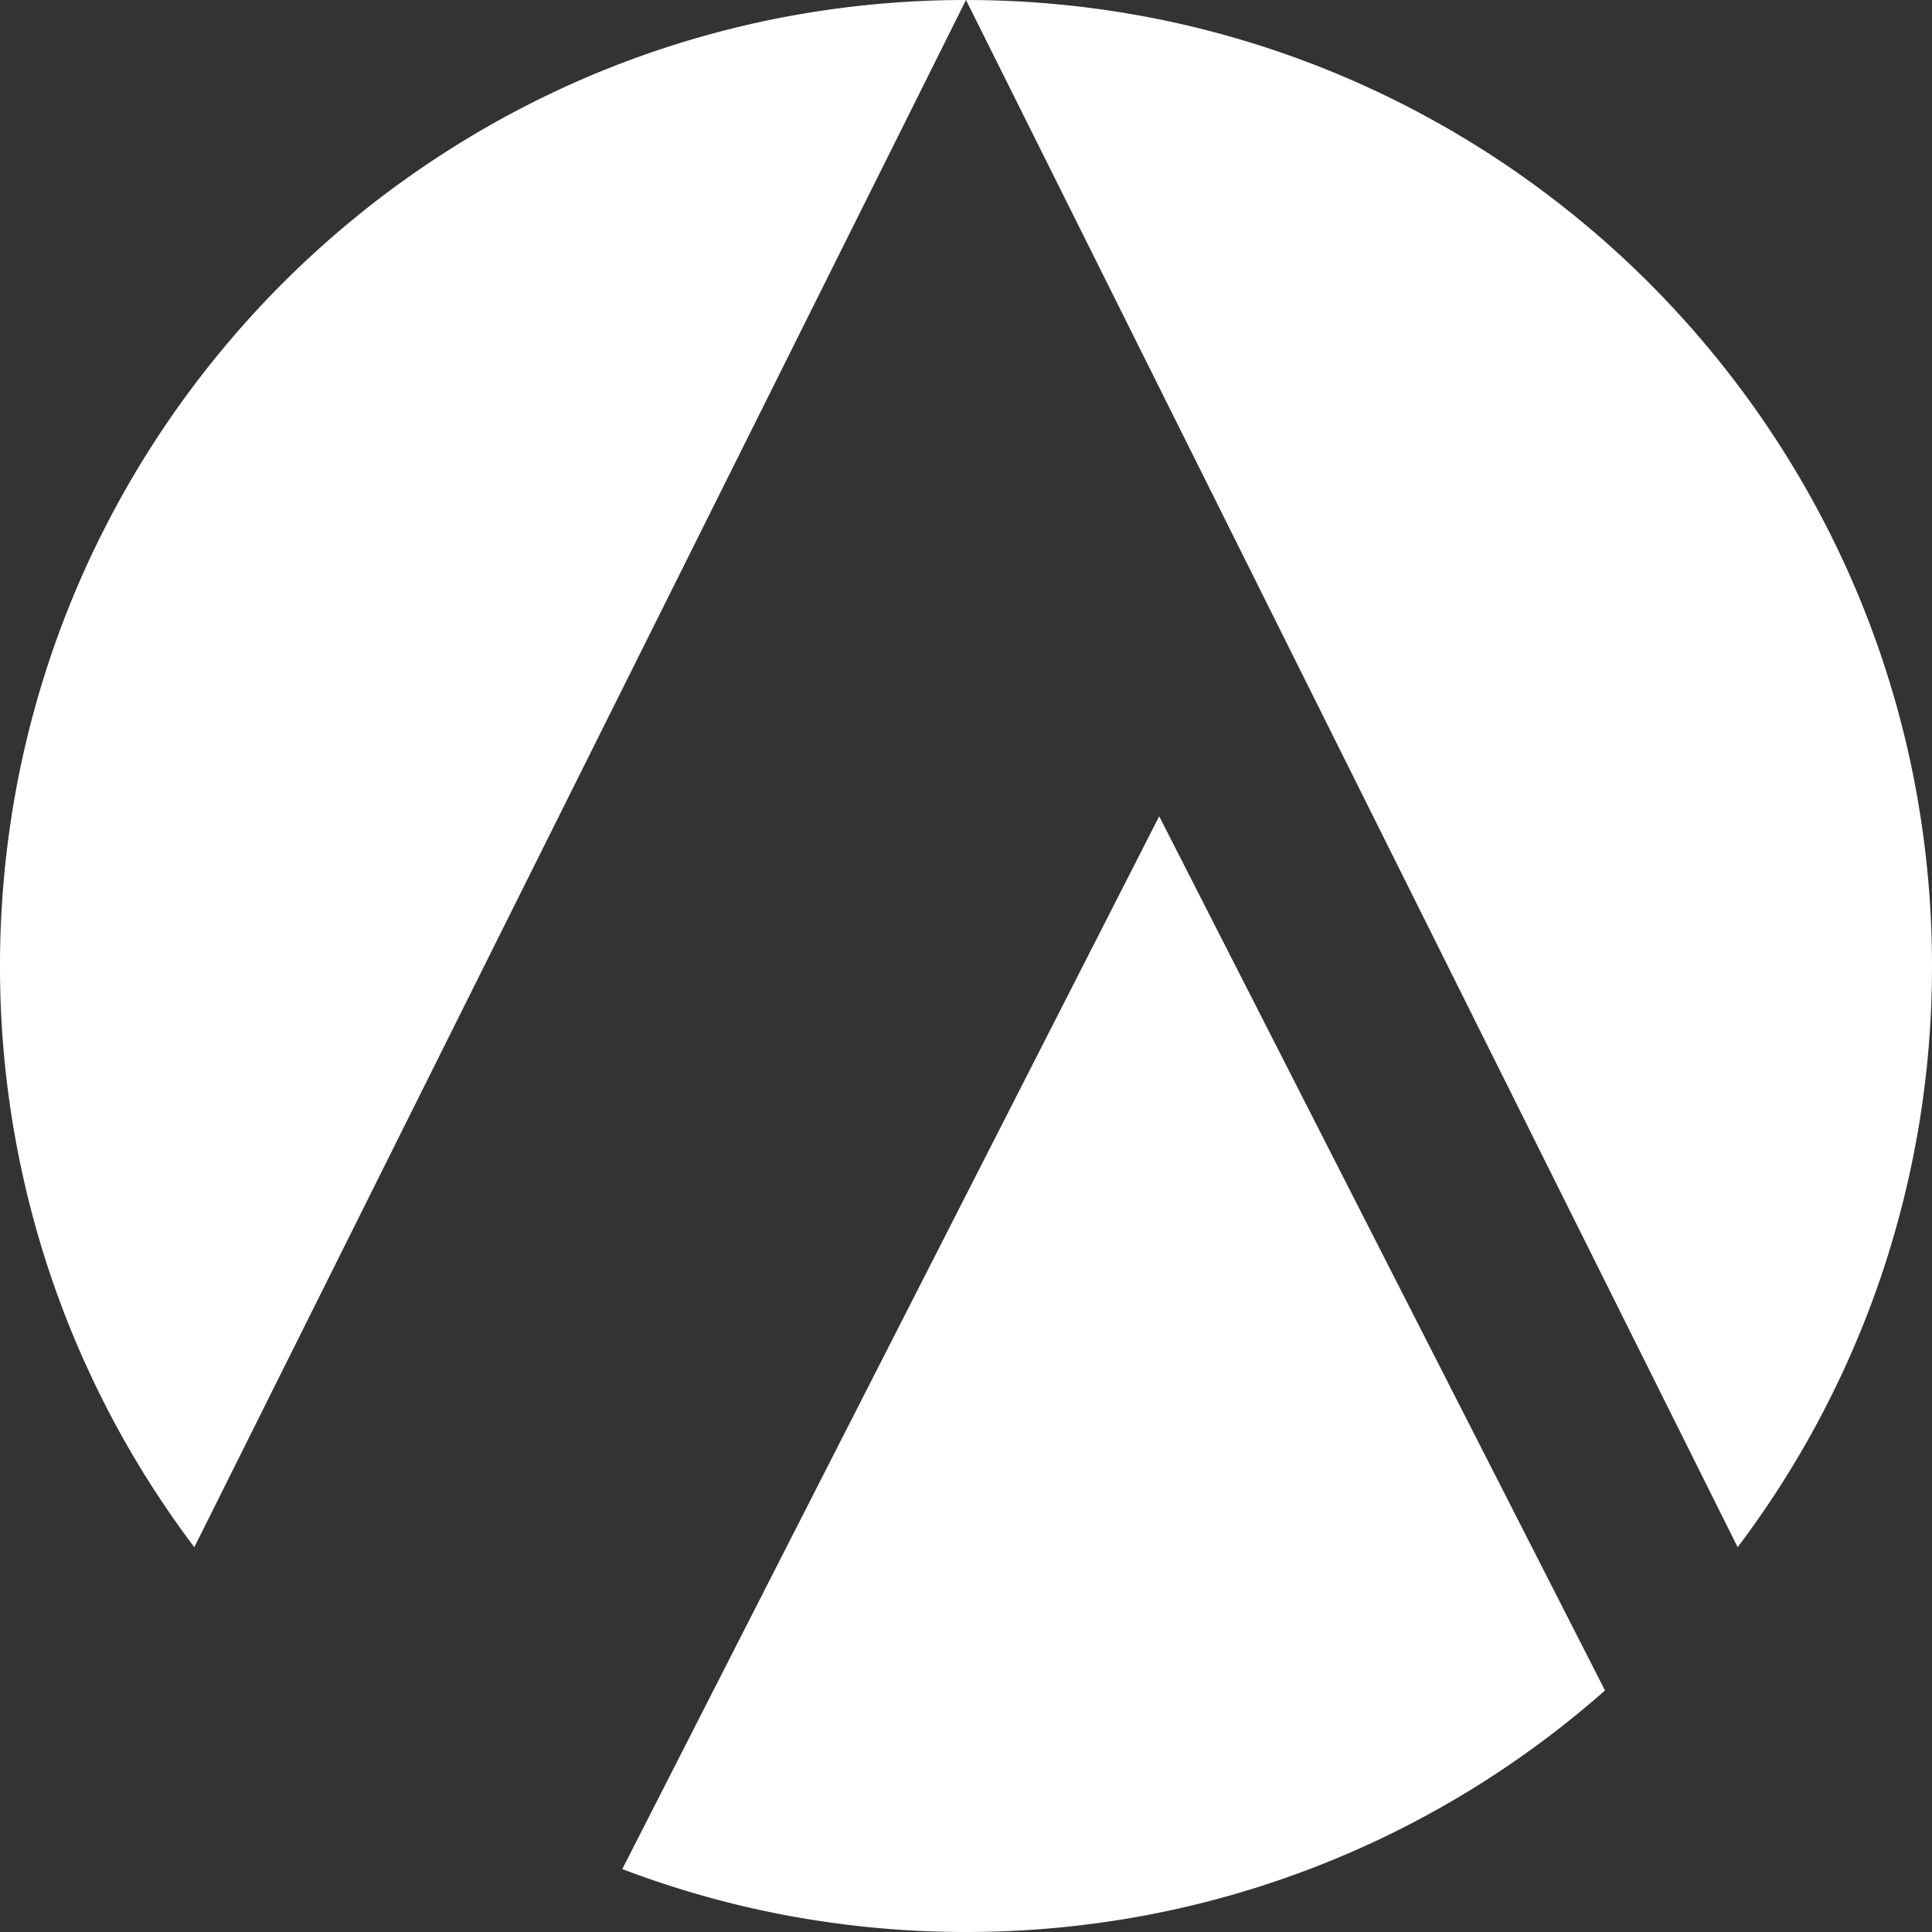 <svg xmlns="http://www.w3.org/2000/svg" xmlns:xlink="http://www.w3.org/1999/xlink" width="1920" height="1920" viewBox="0 0 1920 1920">
  <rect x="0" y="0" width="1920" height="1920" fill="#333333" stroke="none"/>
  <defs>
    <clipPath id="clip-aserto-brandmark-white">
      <rect width="1920" height="1920"/>
    </clipPath>
  </defs>
  <g id="aserto-brandmark-white" clip-path="url(#clip-aserto-brandmark-white)">
    <g id="Group_1" data-name="Group 1" transform="translate(-726.339 -78.674)">
      <path id="Subtraction_117" data-name="Subtraction 117" d="M-3090.007-2080a970.472,970.472,0,0,1-176.378-16.161,954.252,954.252,0,0,1-165.182-46.385L-2898-3188.8l443.033,868.764a966.145,966.145,0,0,1-136.363,100.525,958.642,958.642,0,0,1-153.324,75.5,954.561,954.561,0,0,1-167.195,47.514A967.534,967.534,0,0,1-3090.007-2080Zm766.874-382.4L-3090.007-3999.99a967.335,967.335,0,0,1,193.476,19.485,954.582,954.582,0,0,1,180.192,55.951,959.763,959.763,0,0,1,163.071,88.52,967.8,967.8,0,0,1,142.1,117.22,970.2,970.2,0,0,1,117.23,142.083,961.458,961.458,0,0,1,88.52,163.073,954.228,954.228,0,0,1,55.93,180.213A967.029,967.029,0,0,1-2130-3040a958.609,958.609,0,0,1-51.094,309.821,956.61,956.61,0,0,1-142.031,267.742Zm-1533.75,0a956.1,956.1,0,0,1-142.02-267.731A958.636,958.636,0,0,1-4050-3040a968.177,968.177,0,0,1,19.57-193.881,956.538,956.538,0,0,1,55.855-179.8,960.546,960.546,0,0,1,88.53-163.072A968.915,968.915,0,0,1-3768.8-3718.835a968.162,968.162,0,0,1,142.073-117.209,960.286,960.286,0,0,1,163.062-88.562,955.242,955.242,0,0,1,180.212-55.91A967.893,967.893,0,0,1-3090.007-4000Z" transform="translate(4776.336 4078.675)" fill="#fff"/>
    </g>
  </g>
</svg>
